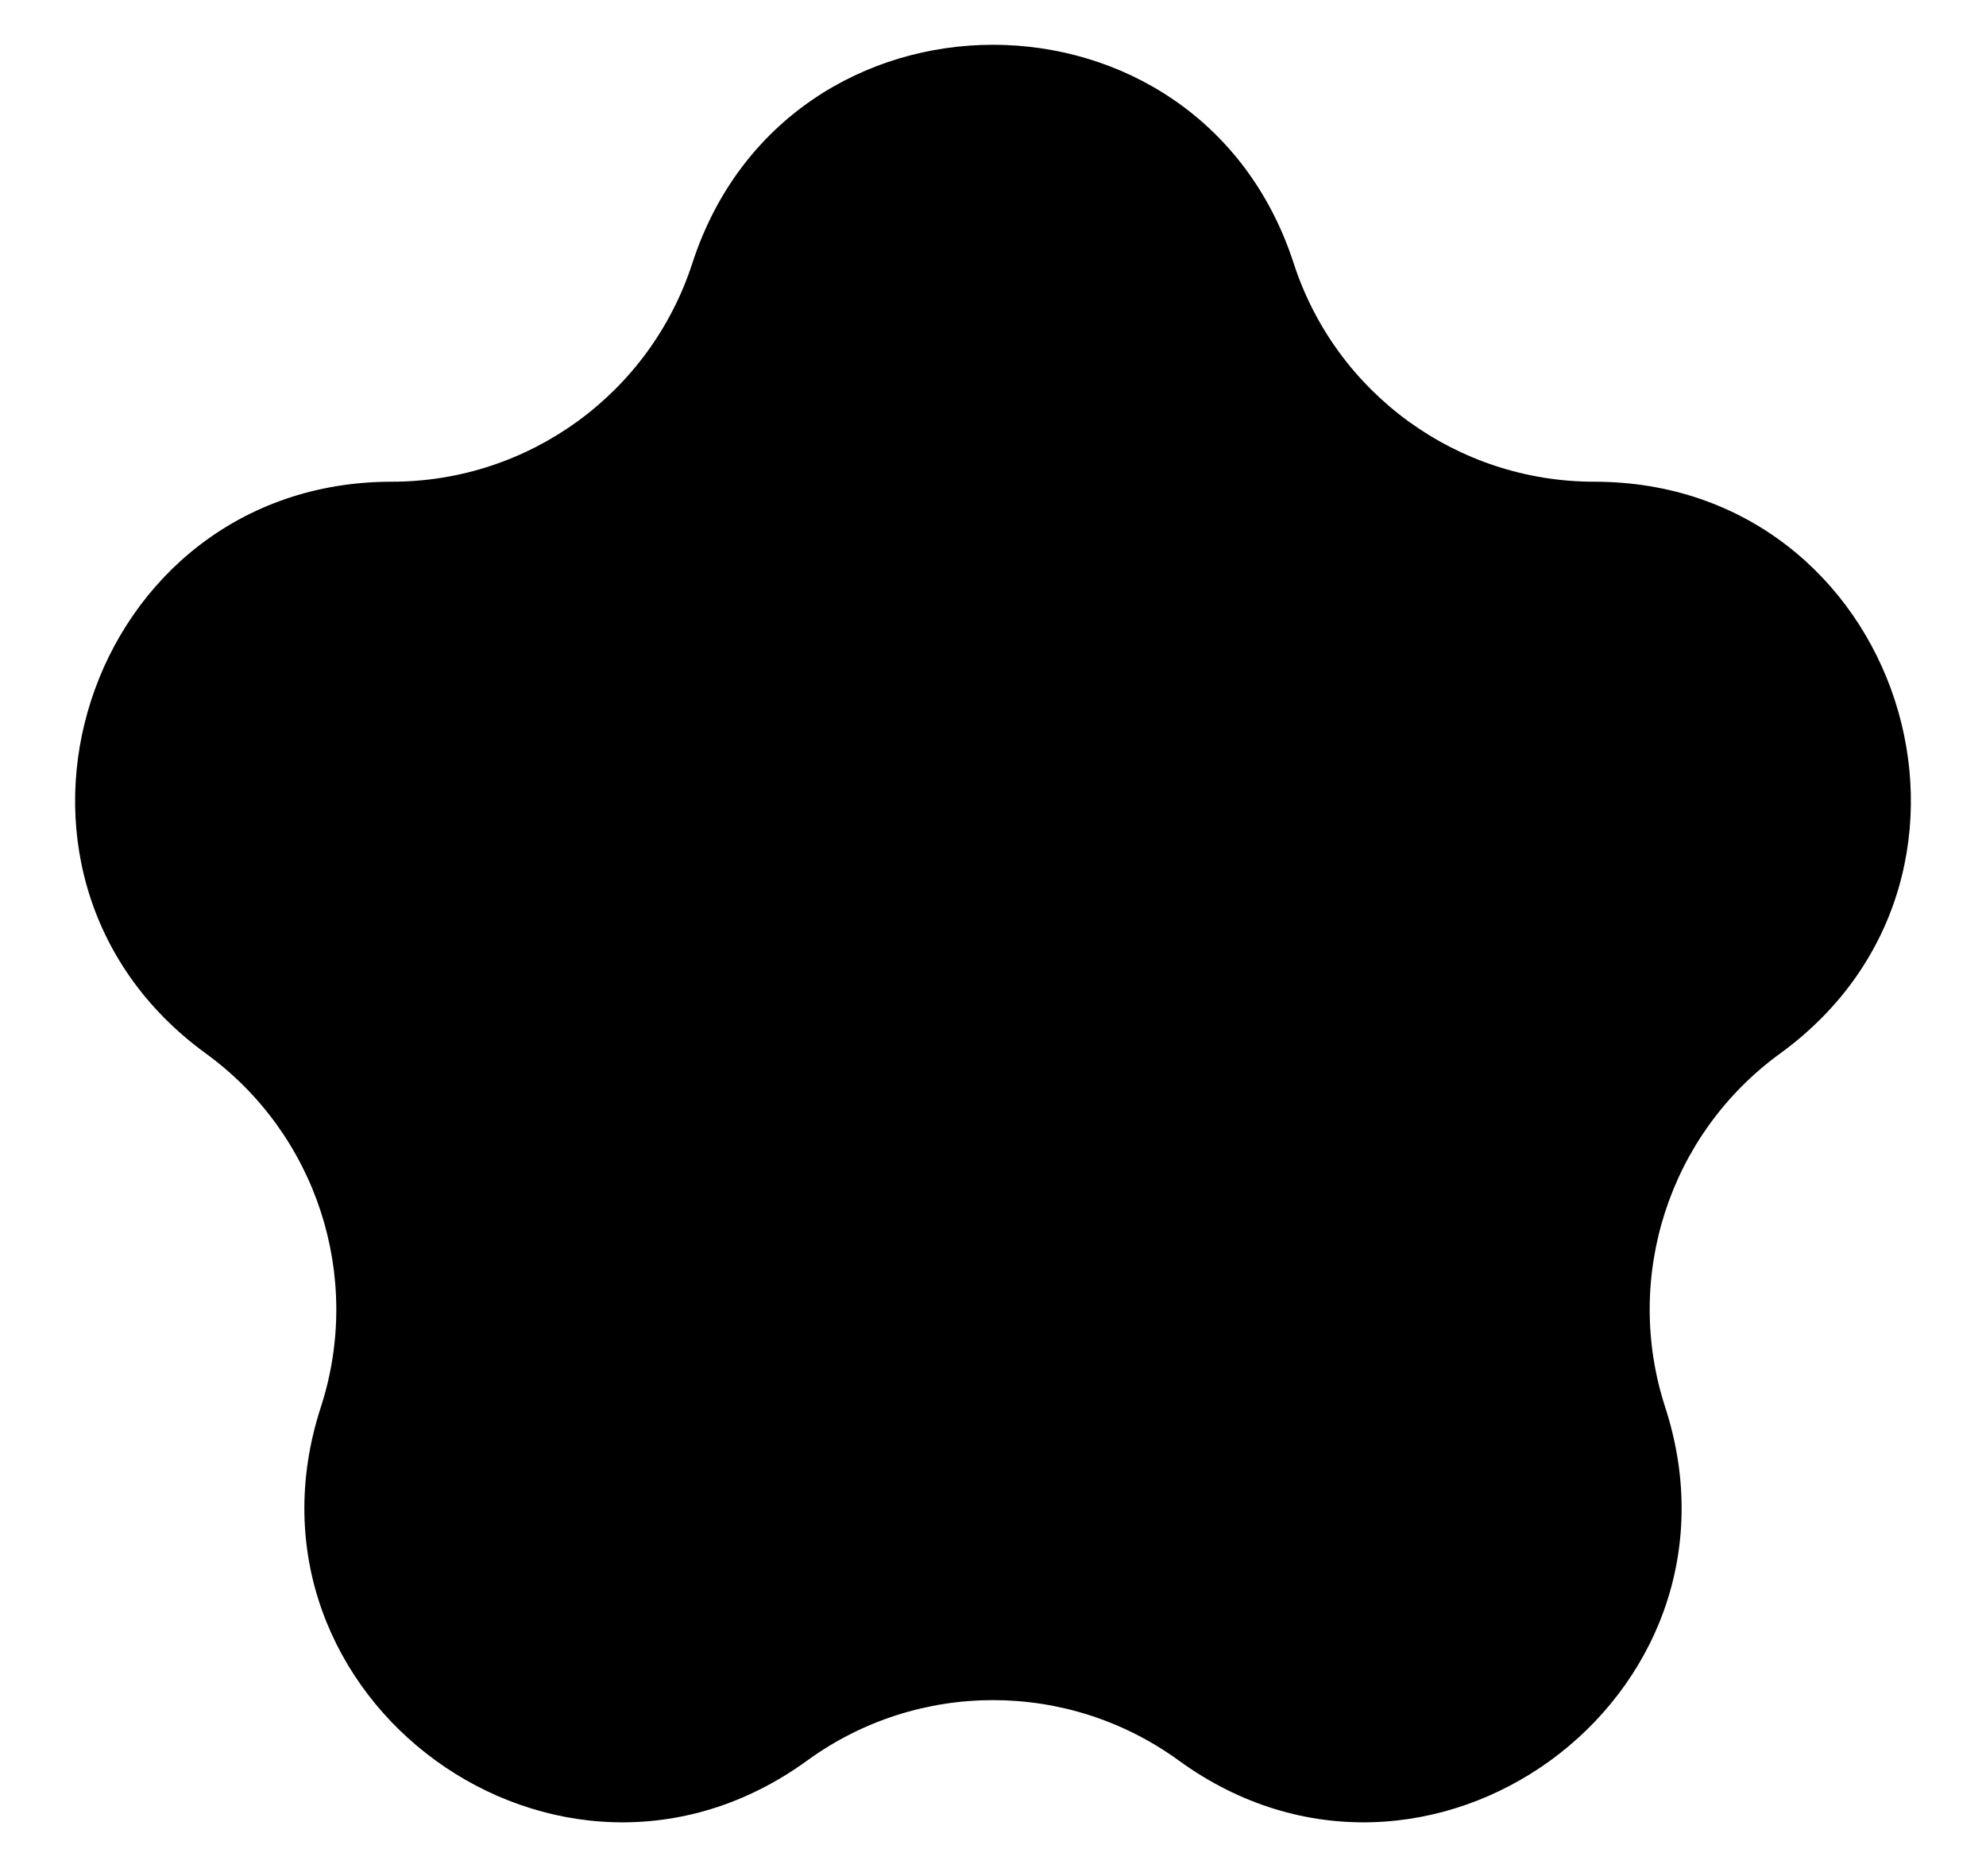 <svg width="18" height="17" viewBox="0 0 18 17" fill="none" xmlns="http://www.w3.org/2000/svg">
<path d="M6.275 2.385C7.133 -0.254 10.867 -0.254 11.725 2.385V2.385C12.108 3.566 13.208 4.365 14.449 4.365V4.365C17.224 4.365 18.378 7.916 16.133 9.547V9.547C15.129 10.277 14.709 11.57 15.092 12.75V12.75C15.95 15.389 12.929 17.584 10.684 15.953V15.953C9.68 15.223 8.32 15.223 7.316 15.953V15.953C5.071 17.584 2.05 15.389 2.908 12.75V12.75C3.291 11.57 2.871 10.277 1.867 9.547V9.547C-0.378 7.916 0.776 4.365 3.551 4.365V4.365C4.792 4.365 5.892 3.566 6.275 2.385V2.385Z" fill="currentColor"/>
</svg>

